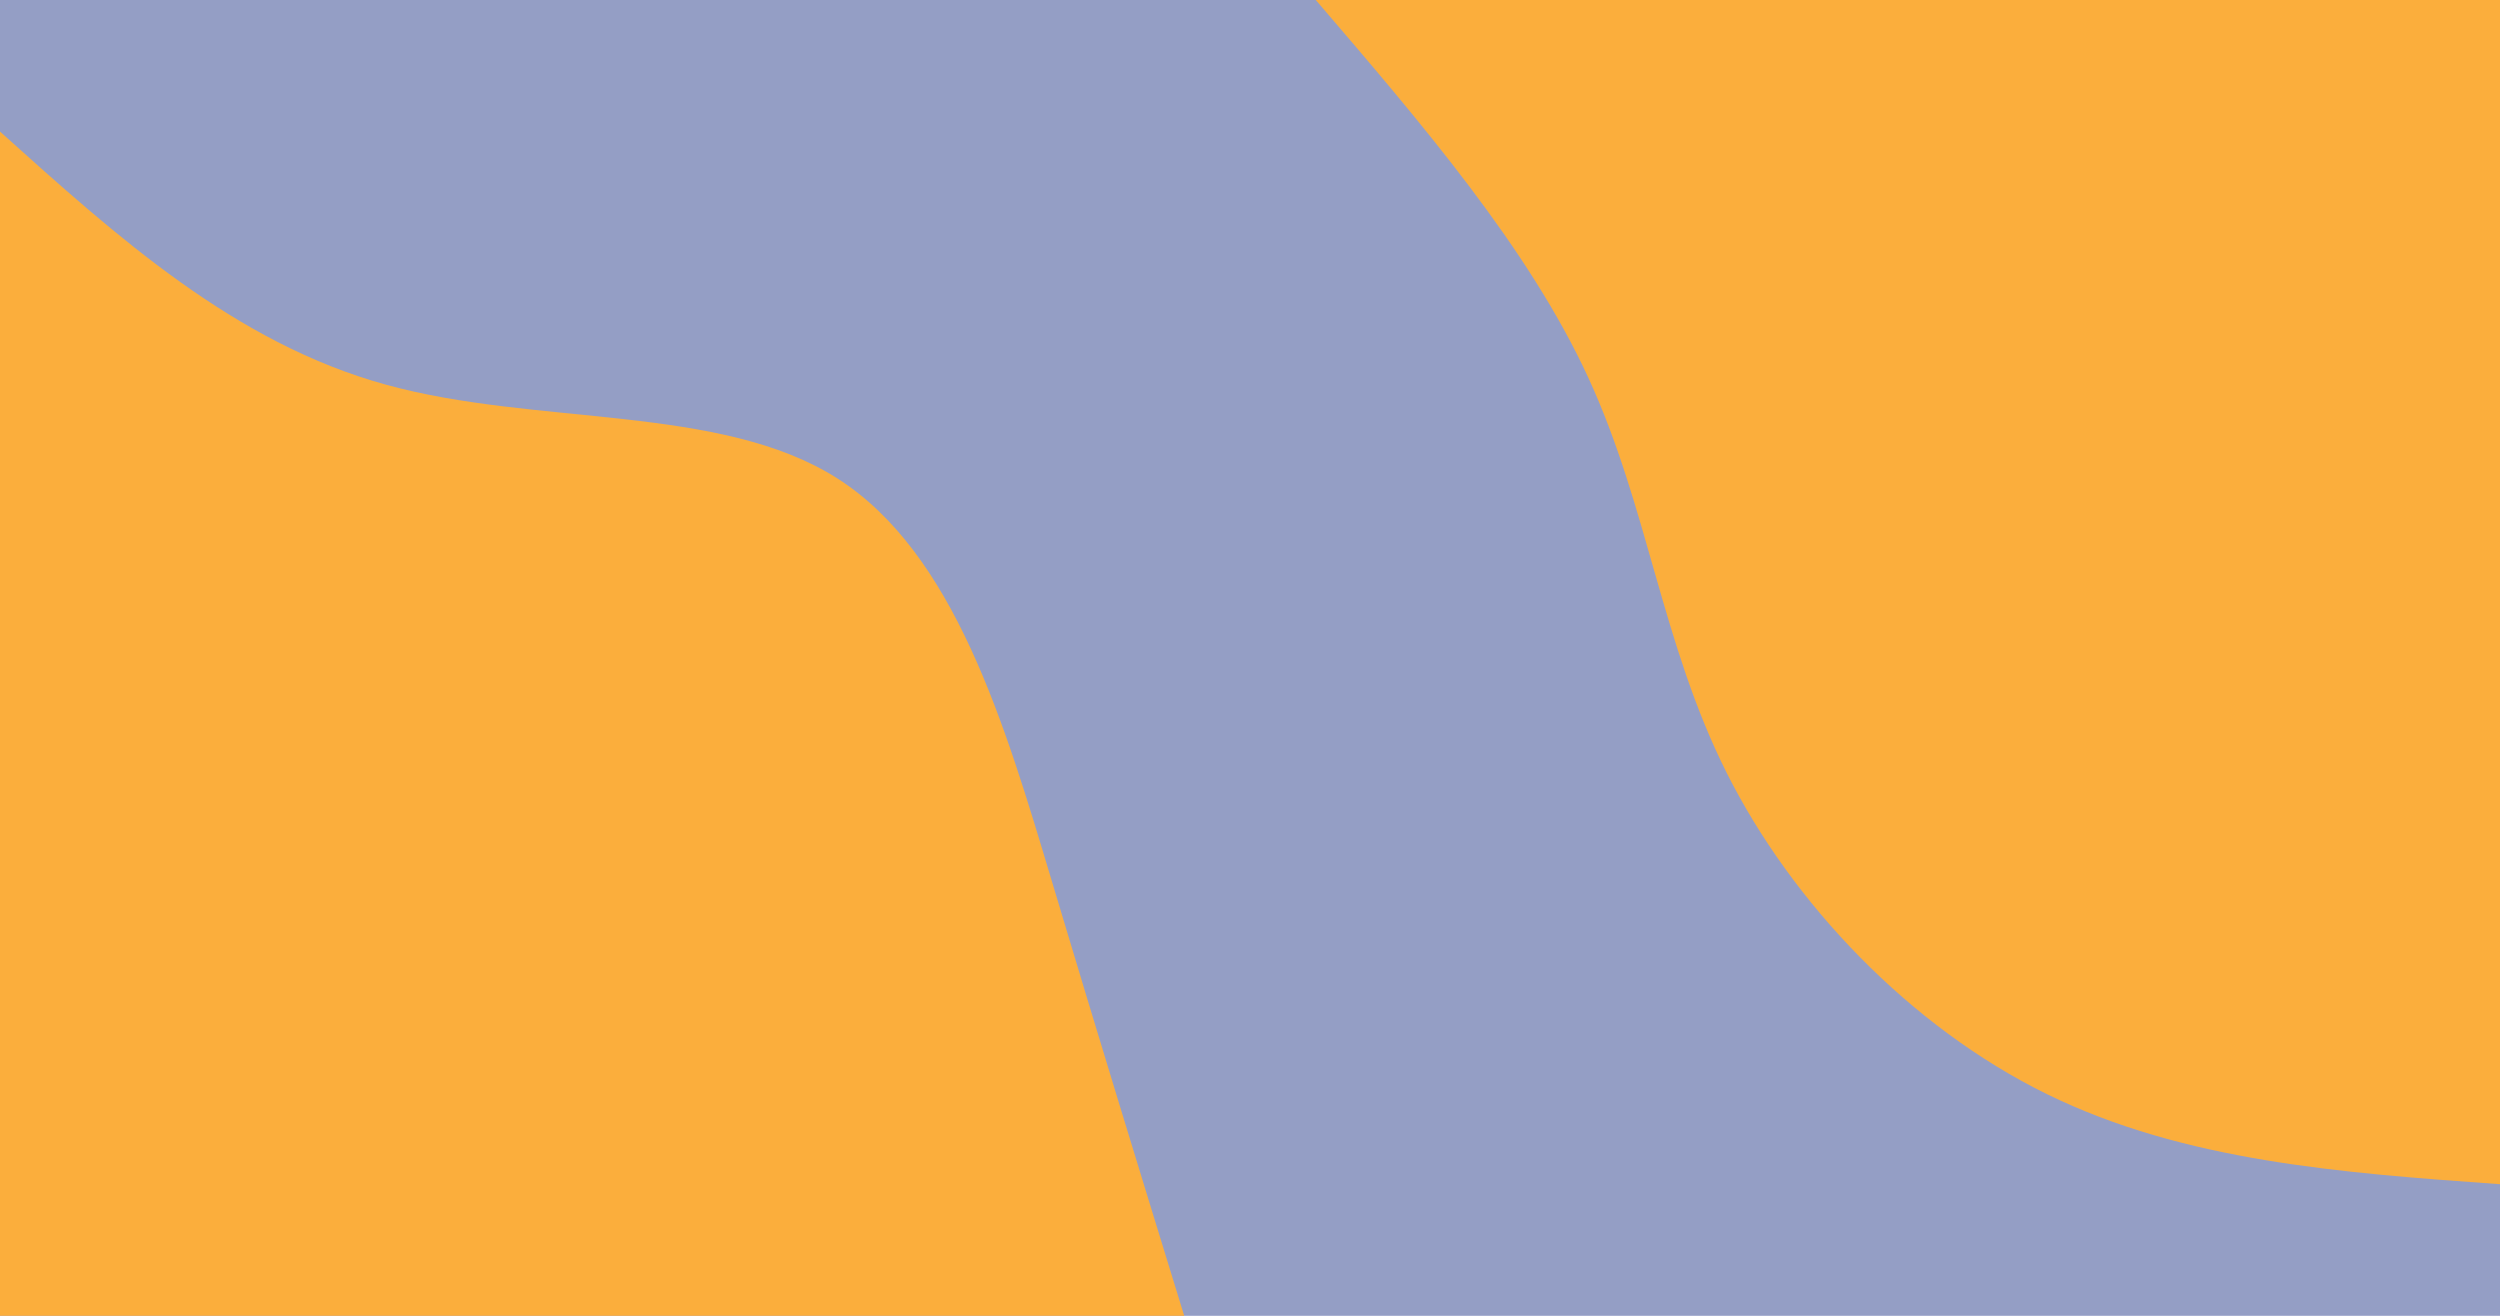 <svg id="visual" viewBox="0 0 1900 1000" width="1900" height="1000" xmlns="http://www.w3.org/2000/svg" xmlns:xlink="http://www.w3.org/1999/xlink" version="1.1"><rect x="0" y="0" width="1900" height="1000" fill="#949ec5"></rect><defs><linearGradient id="grad1_0" x1="47.4%" y1="0%" x2="100%" y2="100%"><stop offset="12%" stop-color="#949ec5" stop-opacity="1"></stop><stop offset="88%" stop-color="#949ec5" stop-opacity="1"></stop></linearGradient></defs><defs><linearGradient id="grad2_0" x1="0%" y1="0%" x2="52.6%" y2="100%"><stop offset="12%" stop-color="#949ec5" stop-opacity="1"></stop><stop offset="88%" stop-color="#949ec5" stop-opacity="1"></stop></linearGradient></defs><g transform="translate(1900, 0)"><path d="M0 900C-120 891.4 -239.9 882.8 -344.4 831.5C-448.9 780.2 -538 686.2 -587.6 587.6C-637.2 489 -647.4 385.7 -692.9 287C-738.4 188.3 -819.2 94.2 -900 0L0 0Z" fill="#FBAE3C"></path></g><g transform="translate(0, 1000)"><path d="M0 -900C89.3 -819.7 178.6 -739.3 293.1 -707.7C407.7 -676 547.4 -693.1 636.4 -636.4C725.4 -579.7 763.7 -449.4 799.2 -331C834.6 -212.7 867.3 -106.3 900 0L0 0Z" fill="#FBAE3C"></path></g></svg>